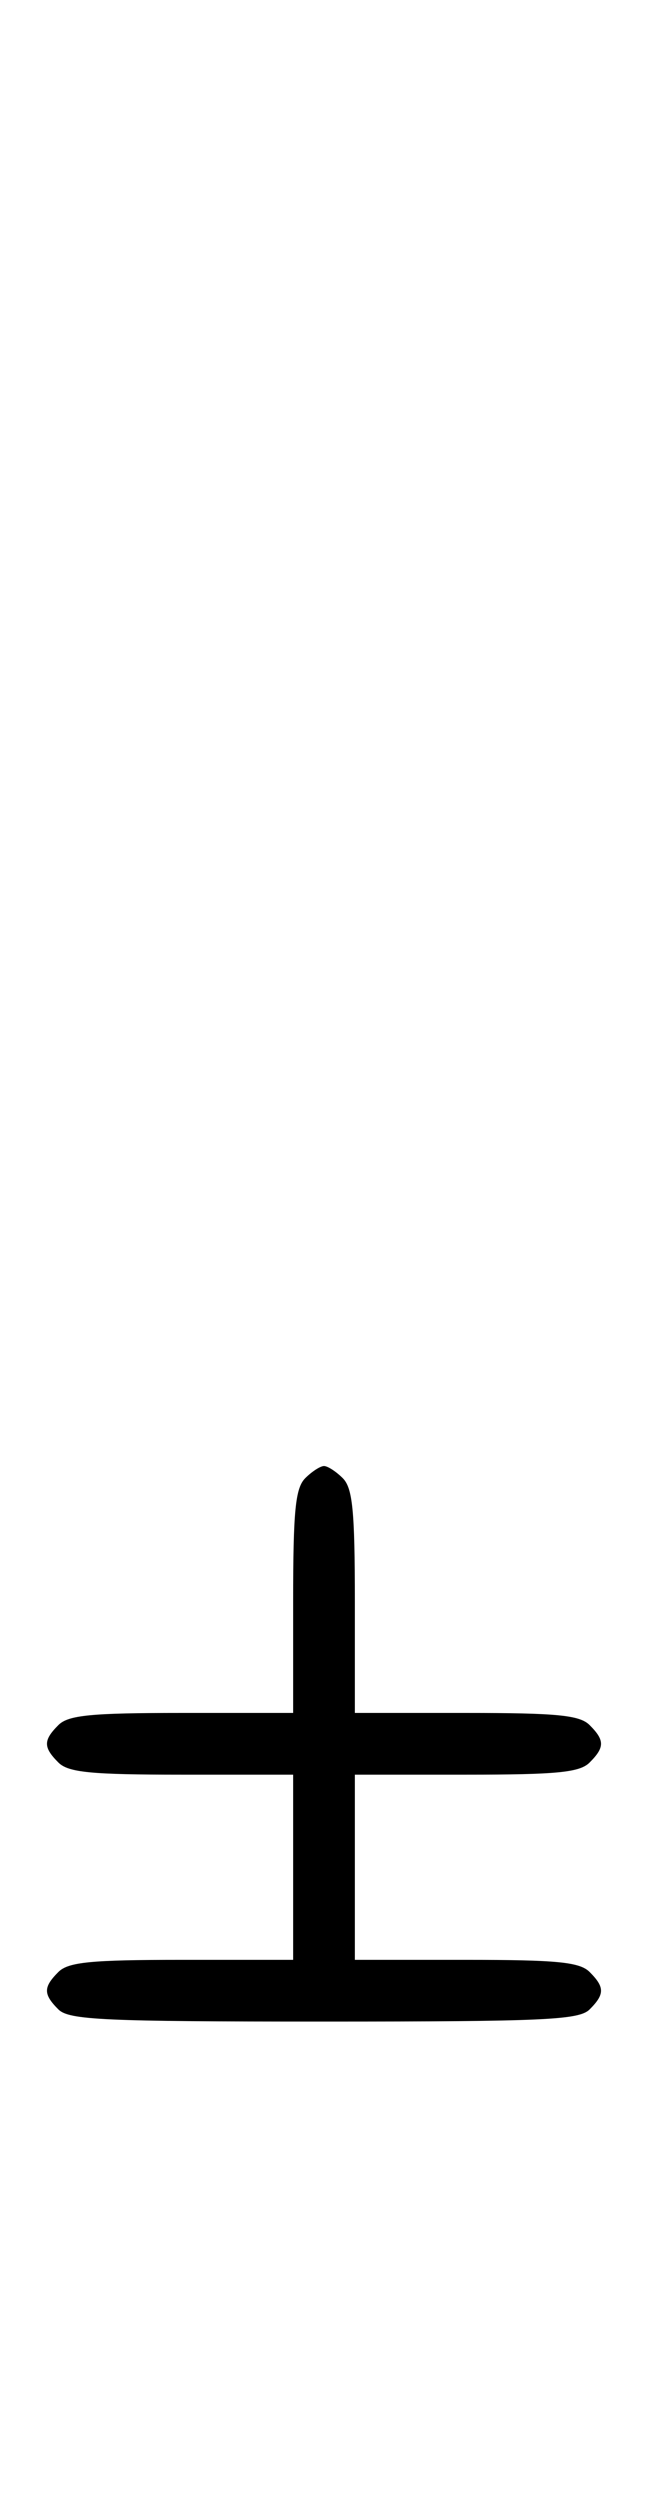 <svg xmlns="http://www.w3.org/2000/svg" width="84" height="324" viewBox="0 0 84 324" version="1.1">
	<path d="M 39.571 191.571 C 38.288 192.855, 38 195.788, 38 207.571 L 38 222 23.571 222 C 11.788 222, 8.855 222.288, 7.571 223.571 C 5.598 225.545, 5.598 226.455, 7.571 228.429 C 8.855 229.712, 11.788 230, 23.571 230 L 38 230 38 242 L 38 254 23.571 254 C 11.788 254, 8.855 254.288, 7.571 255.571 C 5.598 257.545, 5.598 258.455, 7.571 260.429 C 8.936 261.793, 13.463 262, 42 262 C 70.537 262, 75.064 261.793, 76.429 260.429 C 78.402 258.455, 78.402 257.545, 76.429 255.571 C 75.145 254.288, 72.212 254, 60.429 254 L 46 254 46 242 L 46 230 60.429 230 C 72.212 230, 75.145 229.712, 76.429 228.429 C 78.402 226.455, 78.402 225.545, 76.429 223.571 C 75.145 222.288, 72.212 222, 60.429 222 L 46 222 46 207.571 C 46 195.788, 45.712 192.855, 44.429 191.571 C 43.564 190.707, 42.471 190, 42 190 C 41.529 190, 40.436 190.707, 39.571 191.571 " stroke="none" fill="black" fill-rule="evenodd"/>
</svg>